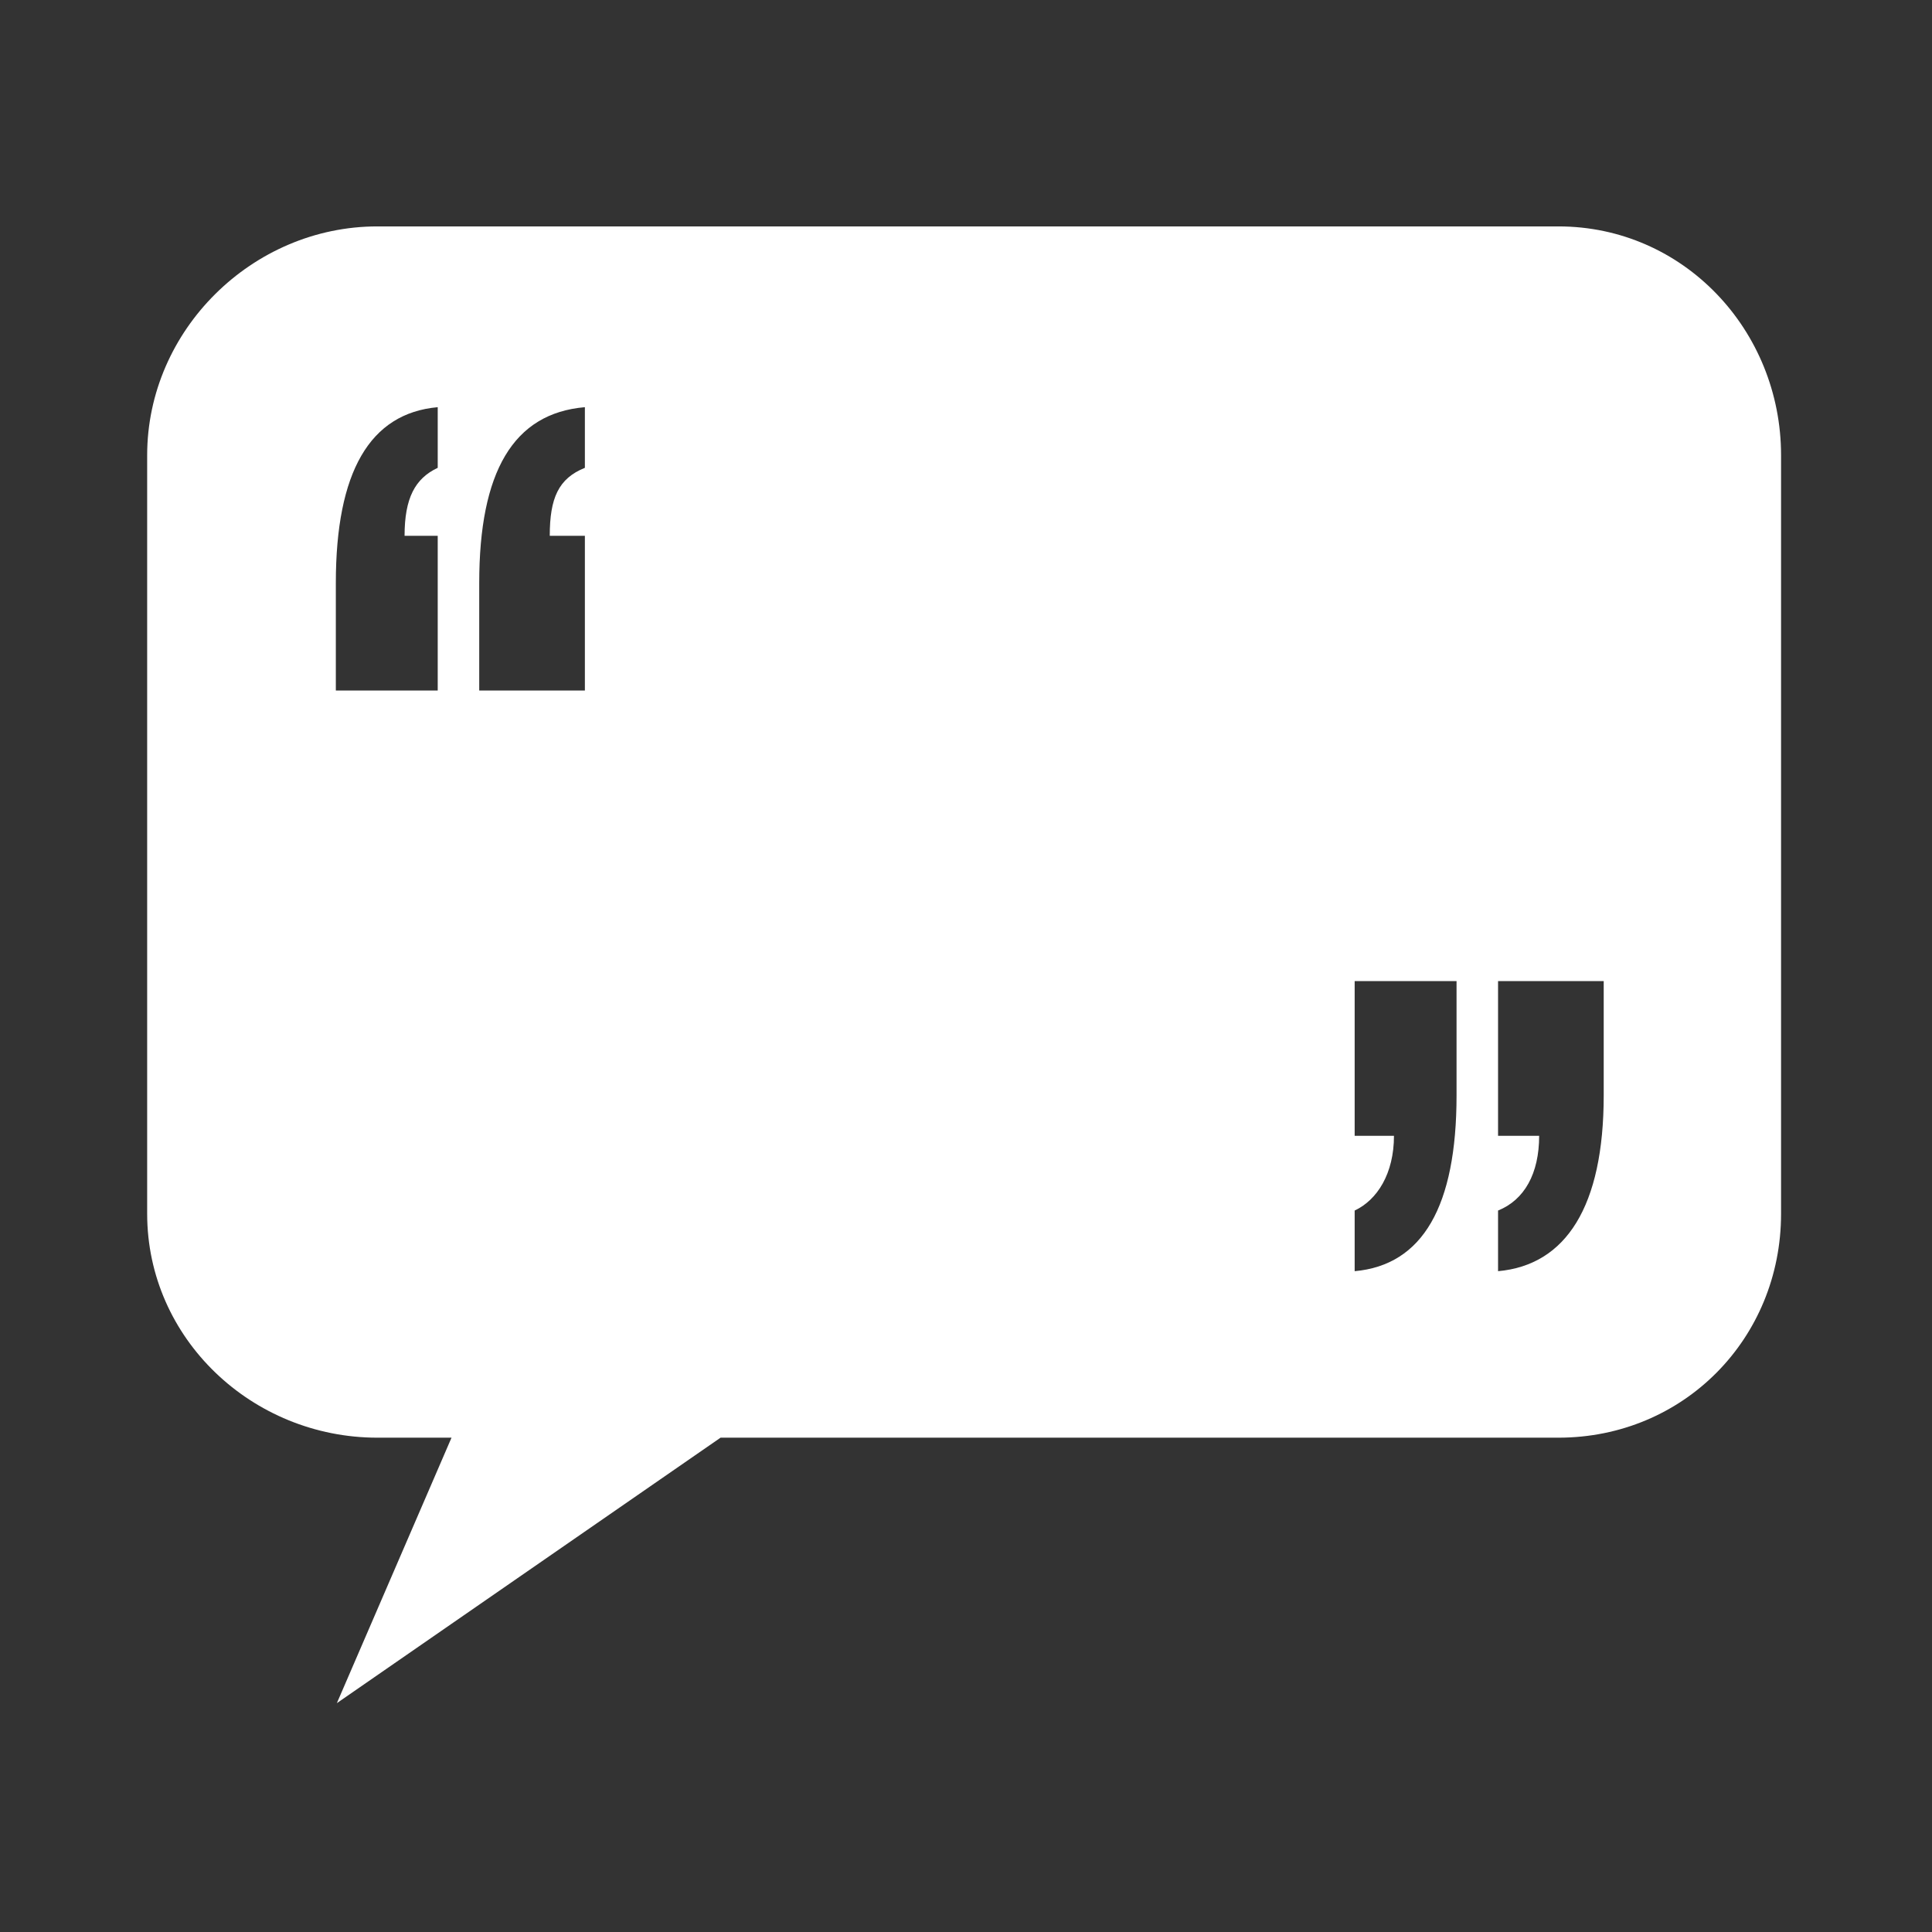 <svg version="1.1" id="Layer_1" xmlns="http://www.w3.org/2000/svg" xmlns:xlink="http://www.w3.org/1999/xlink" x="0px" y="0px"
	 width="512px" height="512px" viewBox="0 0 512 512" enable-background="new 0 0 512 512" xml:space="preserve">
		<rect x="0" y="0" width="512" height="512" fill="#333333" stroke="none"/>
		<path fill="#ffffff" d="M413,60H100c-33.137,0-61,27.511-61,60.648v201C39,354.785,66.863,381,100,381h19.658L89.27,451.352L190.957,381H413
			c33.137,0,59-26.215,59-59.352v-201C472,87.511,446.137,60,413,60z M116,123.979c-6,2.815-8.785,8.021-8.785,18.021H116v41H89v-28.5
			c0-29.438,9-44.97,27-46.593V123.979z M155,123.979c-7,2.815-9.309,8.021-9.309,18.021H155v41h-28v-28.5c0-29.438,9-44.97,28-46.593
			V123.979z M386,290.283c0,29.438-9,44.971-27,46.594v-16.072c6-2.816,10.416-9.805,10.416-19.805H359v-41h27V290.283z M425,290.283
			c0,29.438-10,44.971-28,46.594v-16.072c7-2.816,10.892-9.805,10.892-19.805H397v-41h28V290.283z"/>
</svg>
